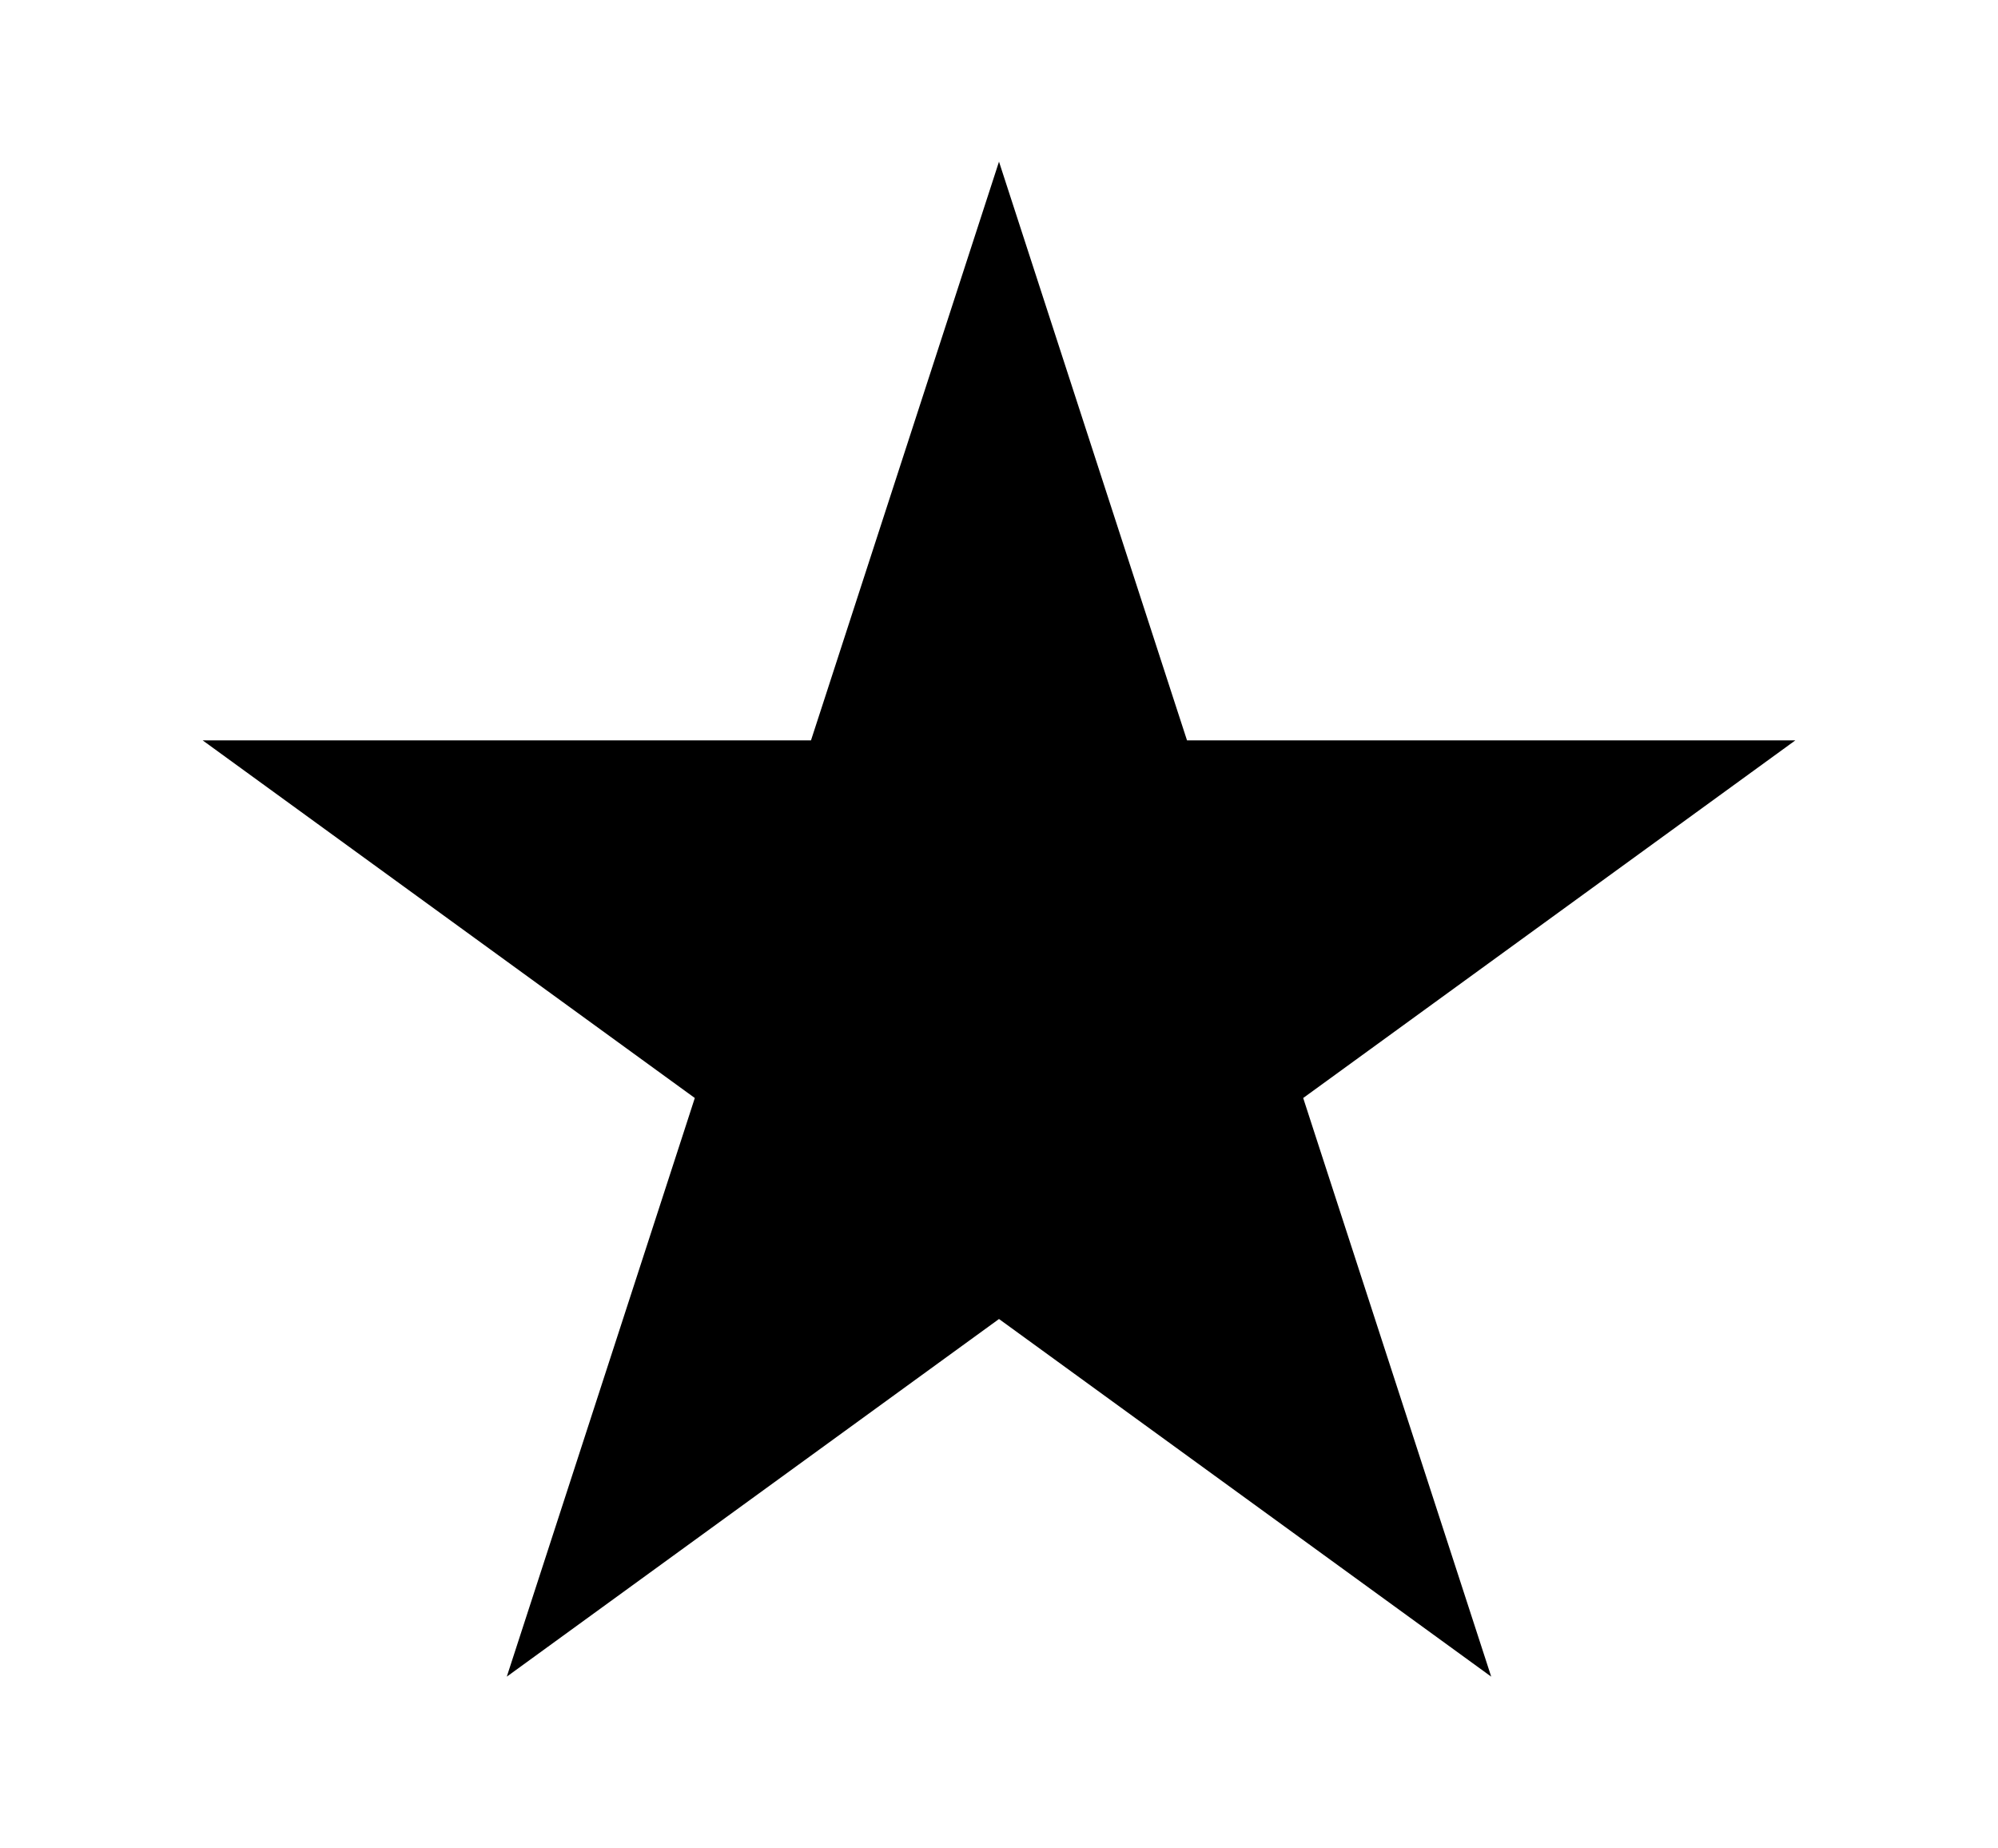 <svg width="40" height="37" viewBox="0 0 40 37" xmlns="http://www.w3.org/2000/svg">
<path d="M20 3.236L23.539 14.129L23.764 14.82H24.49H35.943L26.678 21.552L26.09 21.979L26.314 22.67L29.854 33.562L20.588 26.83L20 26.403L19.412 26.83L10.146 33.562L13.686 22.67L13.91 21.979L13.322 21.552L4.057 14.82H15.51H16.236L16.461 14.129L20 3.236Z"/>
</svg>
